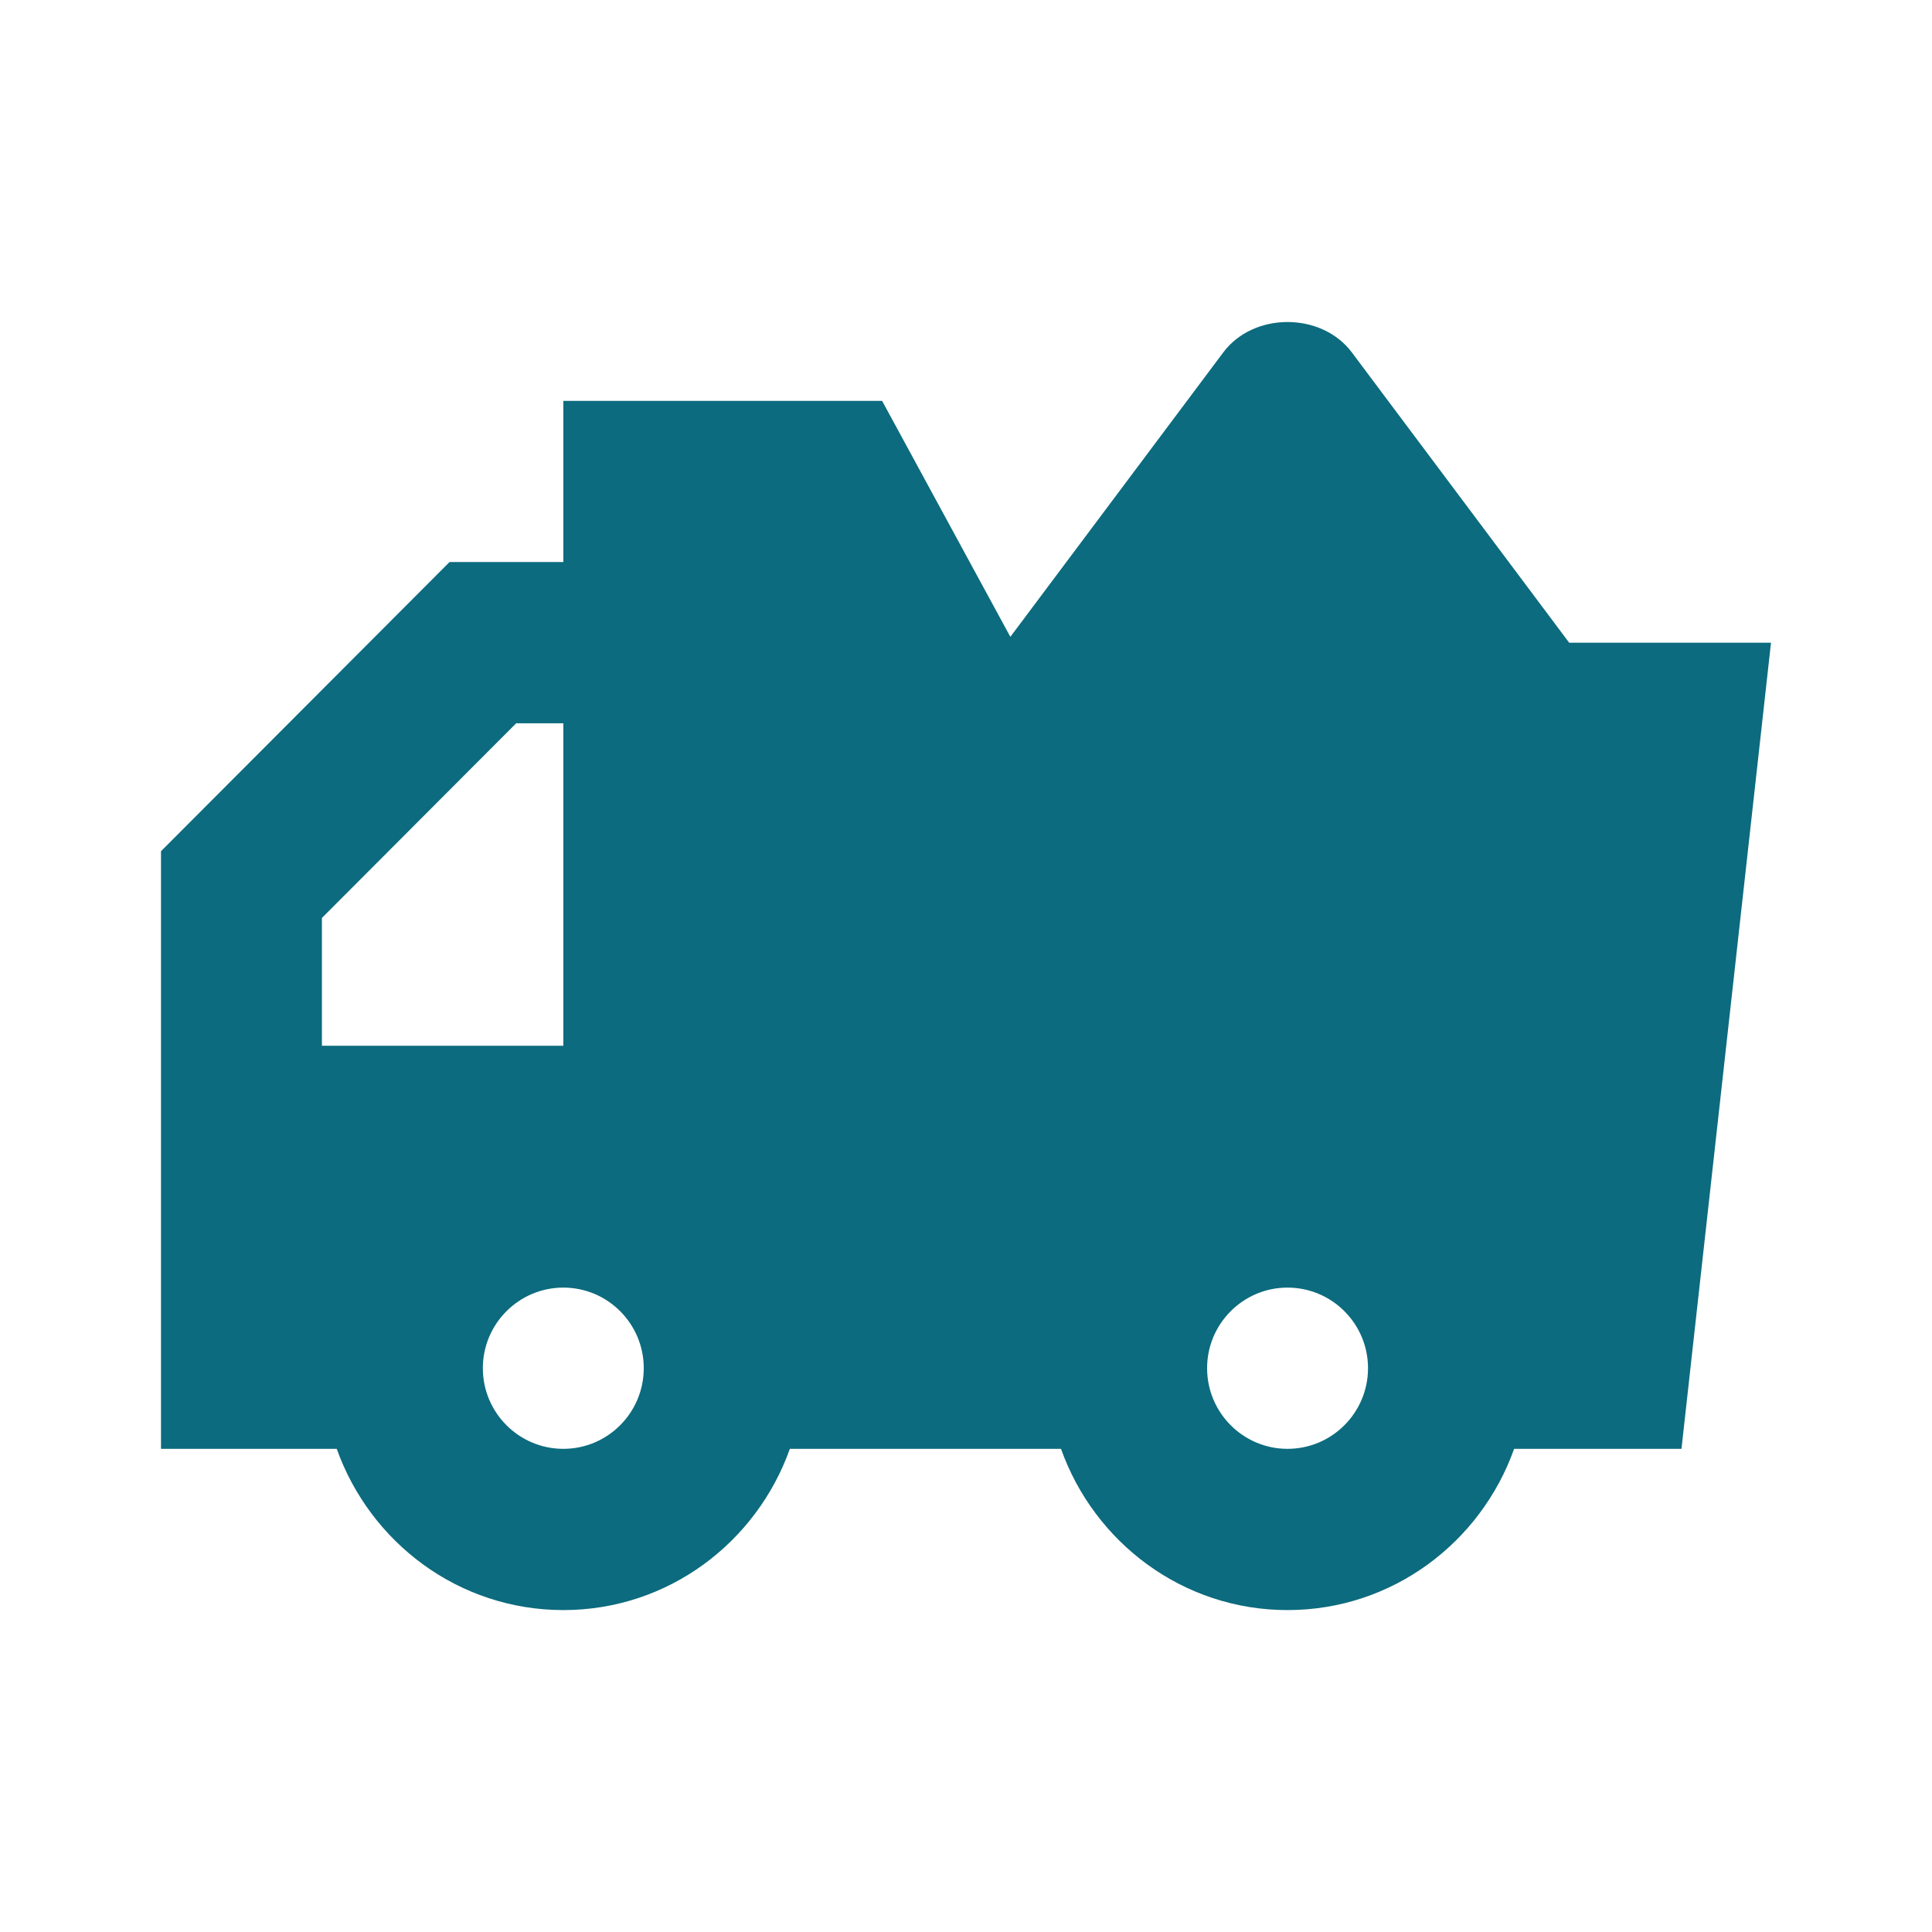 <svg width="24" height="24" viewBox="0 0 24 24" fill="none" xmlns="http://www.w3.org/2000/svg">
<path fill-rule="evenodd" clip-rule="evenodd" d="M15.994 17.998C15.443 17.998 14.995 17.549 14.995 16.996C14.995 16.444 15.443 15.995 15.994 15.995C16.546 15.995 16.994 16.444 16.994 16.996C16.994 17.549 16.546 17.998 15.994 17.998ZM6.998 17.998C6.447 17.998 5.998 17.549 5.998 16.996C5.998 16.444 6.447 15.995 6.998 15.995C7.549 15.995 7.997 16.444 7.997 16.996C7.997 17.549 7.549 17.998 6.998 17.998ZM3.999 11.403L6.412 8.985H6.998V12.991H3.999V11.403ZM22 7.984H19.493L16.794 4.379C16.417 3.874 15.571 3.874 15.195 4.379L12.551 7.911L10.958 4.98H6.998V6.982H5.584L2 10.574V17.998H4.183C4.598 19.161 5.696 20.001 6.998 20.001C8.3 20.001 9.398 19.161 9.812 17.998H13.18C13.594 19.161 14.693 20.001 15.994 20.001C17.296 20.001 18.395 19.161 18.809 17.998H20.888L22 7.984Z" fill="#0C6B7E"/>
</svg>

